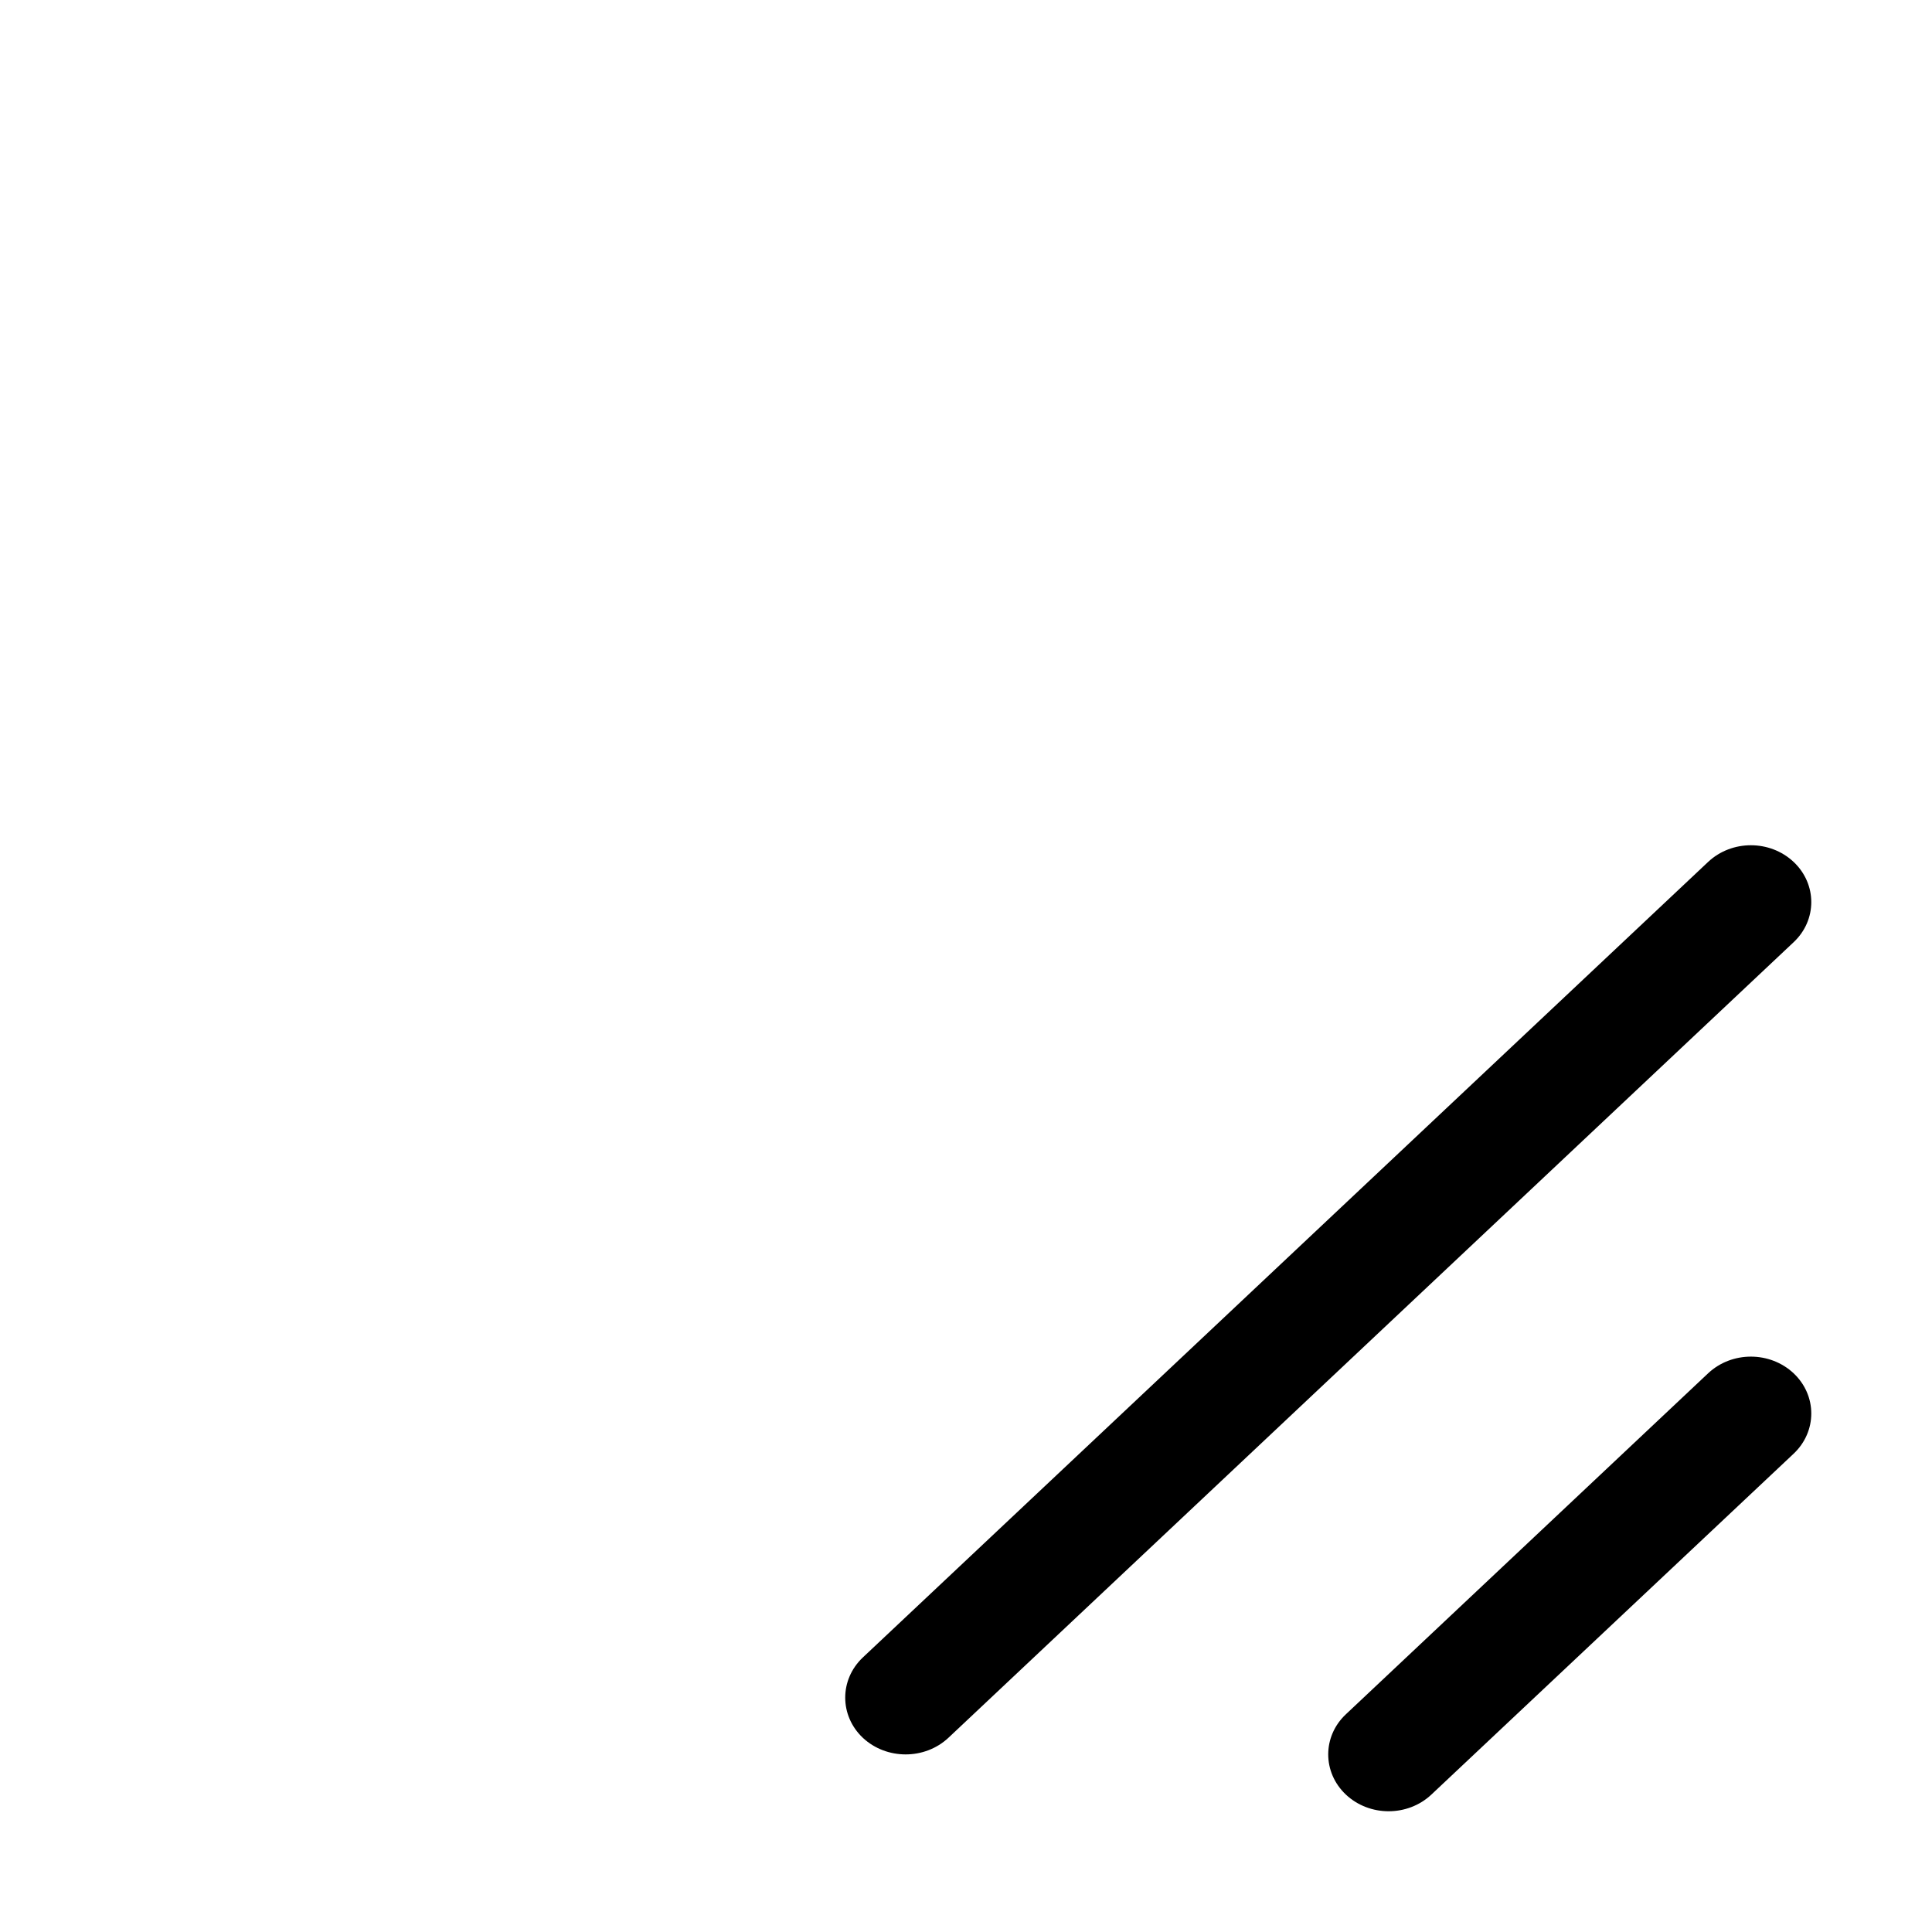 <svg xmlns="http://www.w3.org/2000/svg" viewBox="0 0 16 16" role="presentation" aria-hidden="true"><path fill-rule="evenodd" clip-rule="evenodd" d="M14.854 7.803C15.049 7.62 15.049 7.322 14.854 7.138C14.658 6.954 14.342 6.954 14.146 7.138L7.146 13.726C6.951 13.91 6.951 14.208 7.146 14.392C7.342 14.575 7.658 14.575 7.854 14.392L14.854 7.803ZM14.854 12.039C15.049 11.855 15.049 11.557 14.854 11.373C14.658 11.189 14.342 11.189 14.146 11.373L11.146 14.197C10.951 14.38 10.951 14.678 11.146 14.862C11.342 15.046 11.658 15.046 11.854 14.862L14.854 12.039Z" fill="currentColor"/></svg>